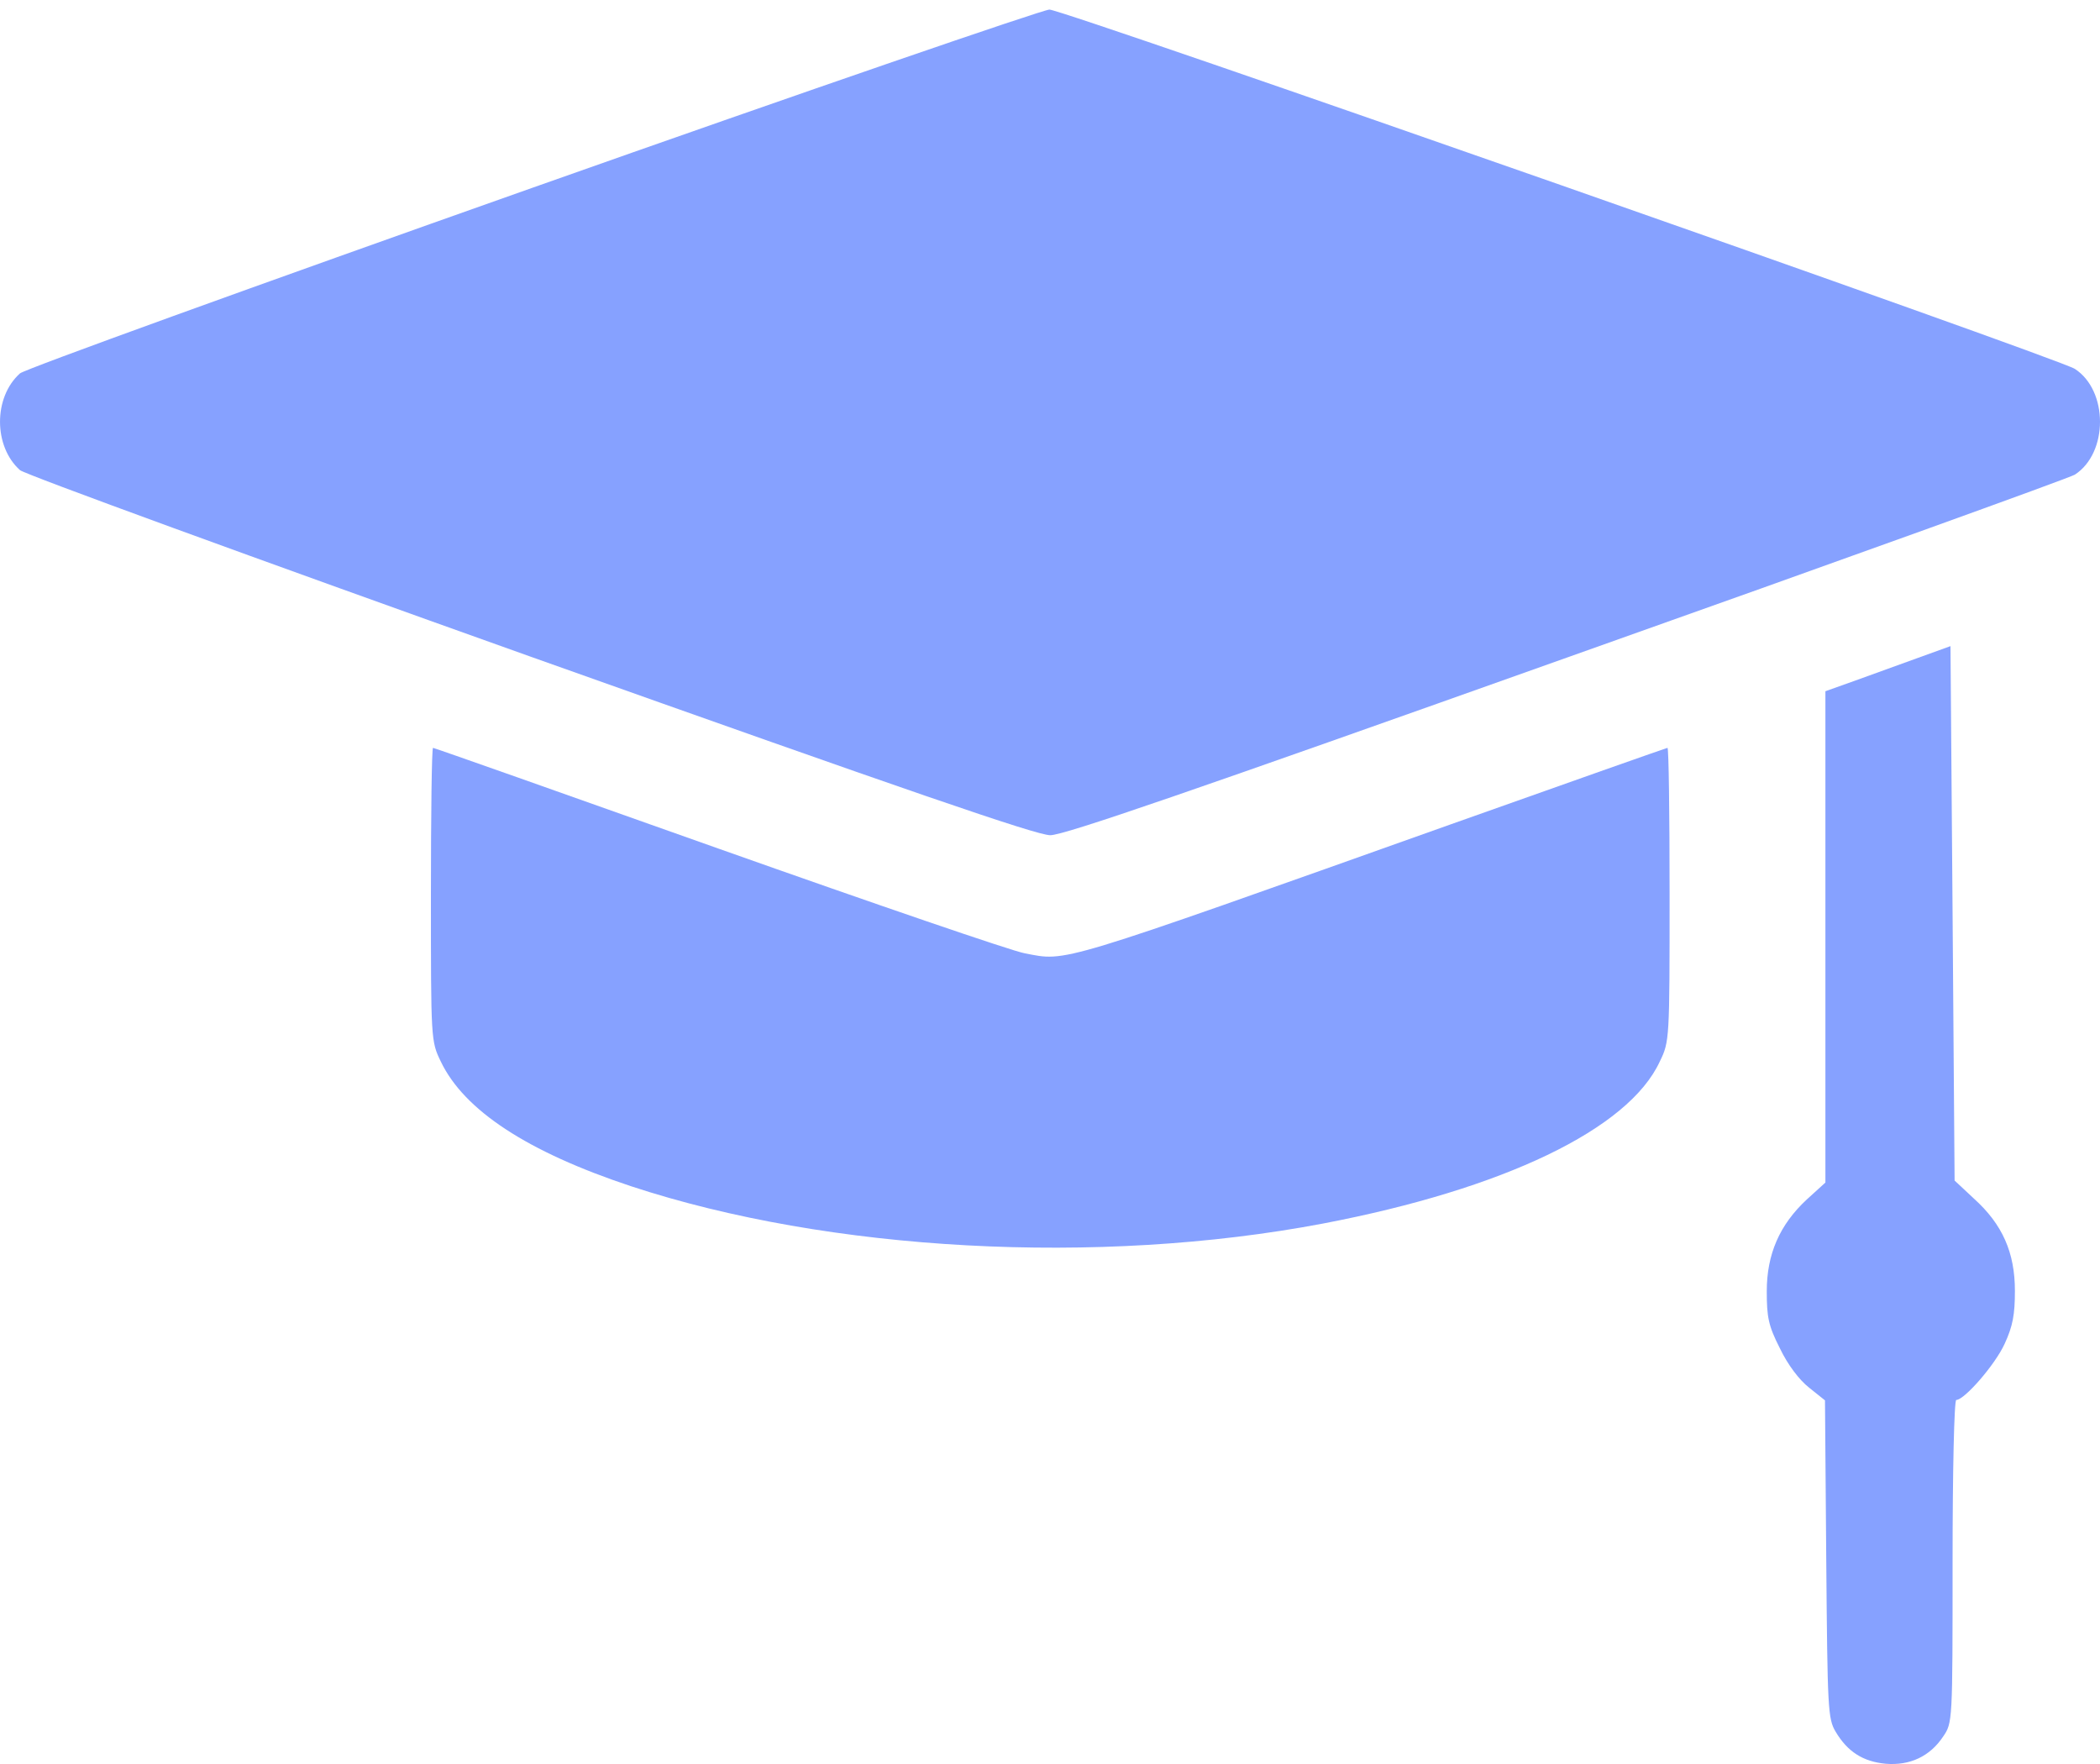 <svg width="25" height="21" viewBox="0 0 25 21" fill="none" xmlns="http://www.w3.org/2000/svg">
<path d="M6.331 2.238C3.031 3.405 0.292 4.396 0.238 4.445C-0.079 4.728 -0.079 5.314 0.238 5.597C0.292 5.646 3.021 6.642 6.307 7.814C10.794 9.41 12.337 9.943 12.503 9.943C12.669 9.943 14.168 9.425 18.655 7.828C21.917 6.671 24.636 5.69 24.7 5.651C25.1 5.392 25.1 4.65 24.7 4.391C24.49 4.259 12.659 0.114 12.493 0.114C12.405 0.119 9.632 1.071 6.331 2.238Z" fill="#86A1FF"/>
<path d="M22.83 7.833C22.615 7.911 22.278 8.033 22.087 8.102L21.731 8.229V11.153V14.078L21.511 14.278C21.184 14.581 21.033 14.933 21.033 15.372C21.033 15.68 21.052 15.782 21.189 16.051C21.282 16.246 21.419 16.427 21.536 16.519L21.726 16.671L21.741 18.56C21.756 20.347 21.76 20.46 21.853 20.616C21.995 20.855 22.18 20.972 22.449 20.997C22.737 21.021 22.976 20.909 23.132 20.674C23.245 20.509 23.245 20.504 23.245 18.59C23.245 17.515 23.264 16.666 23.289 16.666C23.386 16.666 23.752 16.246 23.865 15.997C23.962 15.787 23.987 15.65 23.987 15.367C23.987 14.913 23.84 14.576 23.498 14.268L23.269 14.054L23.245 10.875L23.22 7.692L22.83 7.833Z" fill="#86A1FF"/>
<path d="M5.13 10.646C5.13 12.384 5.13 12.394 5.248 12.638C5.526 13.219 6.278 13.712 7.513 14.122C9.866 14.898 13.074 15.074 15.75 14.566C17.898 14.156 19.387 13.443 19.759 12.638C19.876 12.399 19.876 12.374 19.876 10.646C19.876 9.689 19.866 8.903 19.851 8.903C19.842 8.903 18.68 9.313 17.278 9.811C12.532 11.5 12.708 11.446 12.2 11.349C12.054 11.324 10.418 10.763 8.558 10.104C6.703 9.445 5.169 8.903 5.155 8.903C5.14 8.903 5.13 9.689 5.13 10.646Z" fill="#86A1FF"/>
</svg>
